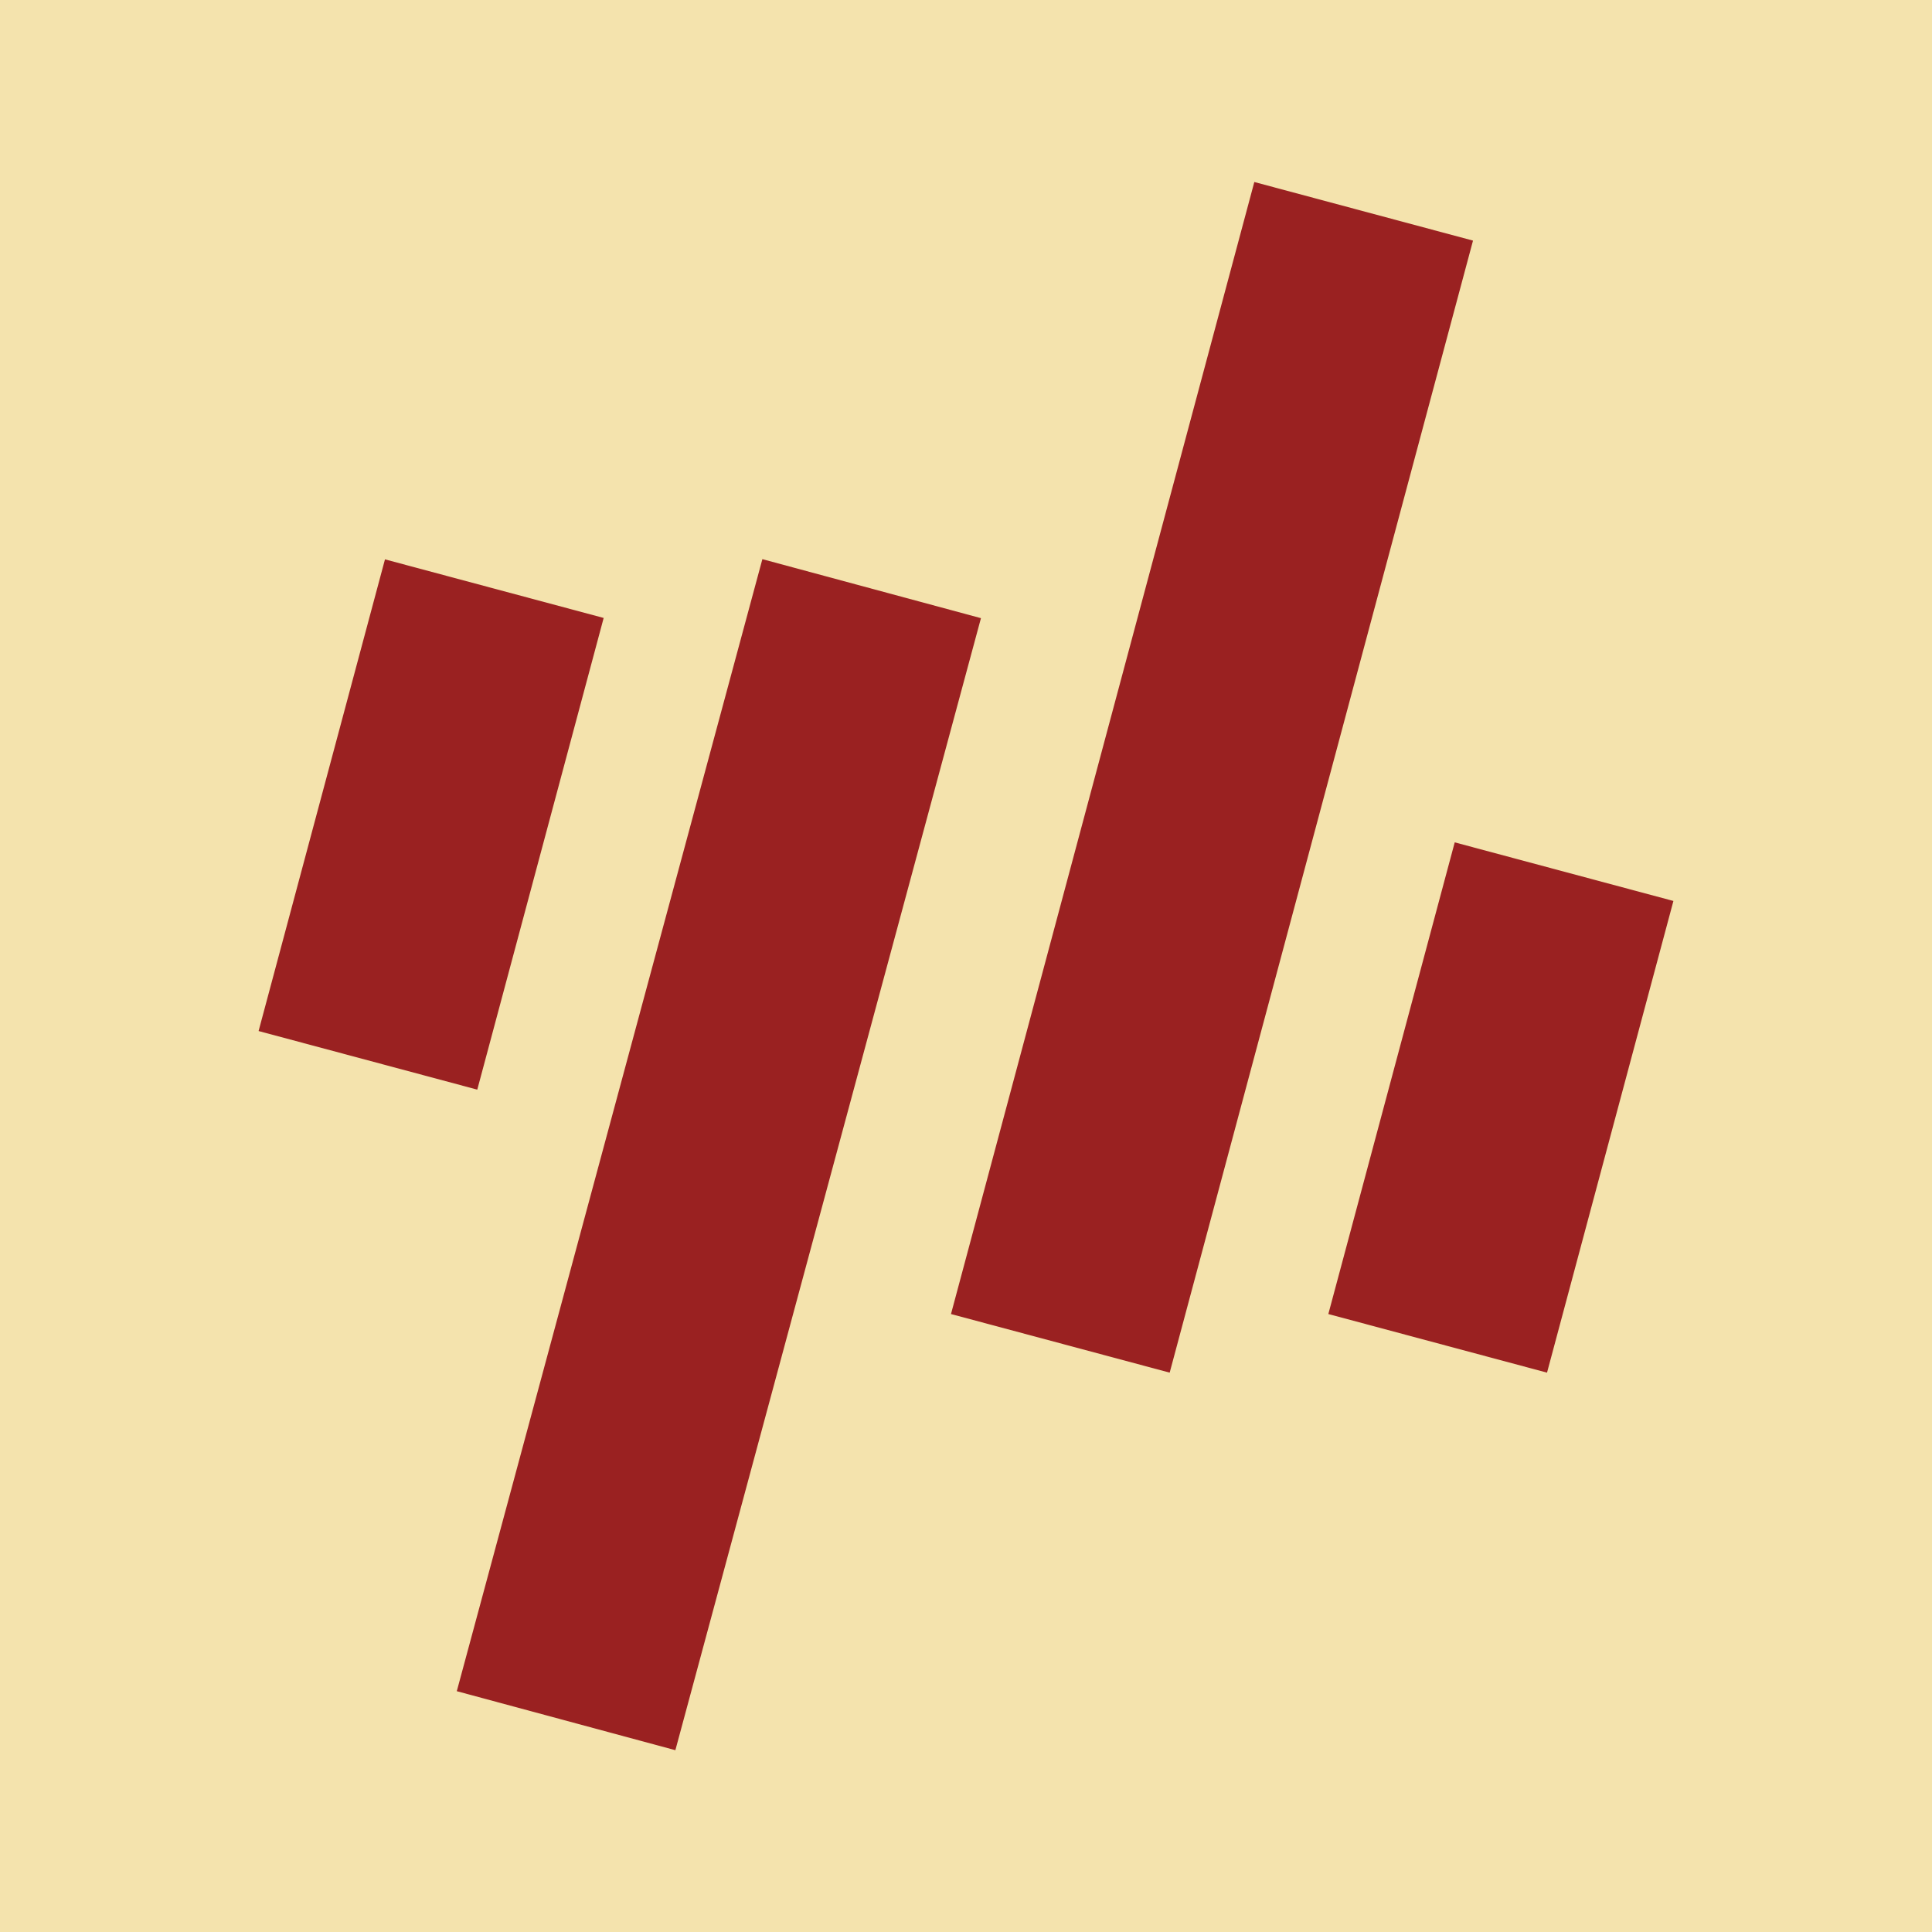 <?xml version="1.0" encoding="UTF-8" standalone="no"?>
<!-- Created with Inkscape (http://www.inkscape.org/) -->

<svg
   width="512"
   height="512"
   viewBox="0 0 512 512"
   version="1.1"
   id="svg1"
   inkscape:version="1.3.2 (1:1.3.2+202311252150+091e20ef0f)"
   sodipodi:docname="qb (another copy).svg"
   xmlns:inkscape="http://www.inkscape.org/namespaces/inkscape"
   xmlns:sodipodi="http://sodipodi.sourceforge.net/DTD/sodipodi-0.dtd"
   xmlns="http://www.w3.org/2000/svg"
   xmlns:svg="http://www.w3.org/2000/svg">
  <sodipodi:namedview
     id="namedview1"
     pagecolor="#505050"
     bordercolor="#ffffff"
     borderopacity="1"
     inkscape:showpageshadow="0"
     inkscape:pageopacity="0"
     inkscape:pagecheckerboard="1"
     inkscape:deskcolor="#505050"
     inkscape:document-units="px"
     showguides="true"
     inkscape:zoom="0.59014354"
     inkscape:cx="-10.167018"
     inkscape:cy="281.2875"
     inkscape:window-width="1850"
     inkscape:window-height="1016"
     inkscape:window-x="70"
     inkscape:window-y="27"
     inkscape:window-maximized="1"
     inkscape:current-layer="layer1"
     showgrid="true">
    <sodipodi:guide
       position="256,256"
       orientation="0,-1"
       id="guide2"
       inkscape:locked="false" />
    <sodipodi:guide
       position="256,256"
       orientation="1,0"
       id="guide3"
       inkscape:locked="false" />
    <inkscape:grid
       id="grid8"
       units="px"
       originx="6"
       originy="6"
       spacingx="5"
       spacingy="5"
       empcolor="#0099e5"
       empopacity="0.302"
       color="#0099e5"
       opacity="0.149"
       empspacing="5"
       dotted="false"
       gridanglex="30"
       gridanglez="30"
       visible="true" />
    <sodipodi:guide
       position="206,256"
       orientation="0.966,-0.259"
       id="guide9"
       inkscape:locked="false"
       inkscape:label=""
       inkscape:color="rgb(0,134,229)" />
    <sodipodi:guide
       position="356,256"
       orientation="0.966,-0.259"
       id="guide12"
       inkscape:label=""
       inkscape:locked="false"
       inkscape:color="rgb(0,134,229)" />
    <sodipodi:guide
       position="156,256"
       orientation="0.966,-0.259"
       id="guide13"
       inkscape:label=""
       inkscape:locked="false"
       inkscape:color="rgb(0,134,229)" />
    <sodipodi:guide
       position="306,256"
       orientation="0.966,-0.259"
       id="guide15"
       inkscape:label=""
       inkscape:locked="false"
       inkscape:color="rgb(0,134,229)" />
  </sodipodi:namedview>
  <defs
     id="defs1" />
  <g
     inkscape:label="logo"
     inkscape:groupmode="layer"
     id="layer1">
    <rect
       style="fill:#f4e3ad;fill-opacity:1;stroke:none;stroke-width:60;stroke-linecap:square;stroke-linejoin:round;stroke-dasharray:none;paint-order:normal"
       id="rect15"
       width="512"
       height="512"
       x="0"
       y="0"
       inkscape:label="background" />
    <path
       style="fill:none;stroke:#9a2121;stroke-width:60;stroke-linecap:butt;stroke-linejoin:miter;stroke-dasharray:none;stroke-opacity:1;fill-opacity:1"
       d="M 414.494,231 C 404.859,266.955 381,356 381,356"
       id="path14-9"
       sodipodi:nodetypes="cc"
       inkscape:label="b_dot" />
    <path
       style="fill:none;stroke:#9a2121;stroke-width:60;stroke-linecap:butt;stroke-linejoin:miter;stroke-dasharray:none;stroke-opacity:1;fill-opacity:1"
       d="M 361.385,56 281,356"
       id="path13-6"
       sodipodi:nodetypes="cc"
       inkscape:label="b_bar" />
    <path
       style="fill:none;stroke:#9a2121;stroke-width:60;stroke-linecap:butt;stroke-linejoin:miter;stroke-dasharray:none;stroke-opacity:1;fill-opacity:1"
       d="M 231,156 150.018,456"
       id="path13"
       sodipodi:nodetypes="cc"
       inkscape:label="q_bar" />
    <path
       style="fill:none;stroke:#9a2121;stroke-width:60;stroke-linecap:butt;stroke-linejoin:miter;stroke-dasharray:none;stroke-opacity:1;fill-opacity:1"
       d="M 131,156 C 121.366,191.955 97.506,281 97.506,281"
       id="path14-9-2"
       sodipodi:nodetypes="cc"
       inkscape:label="q_dot" />
  </g>
</svg>
